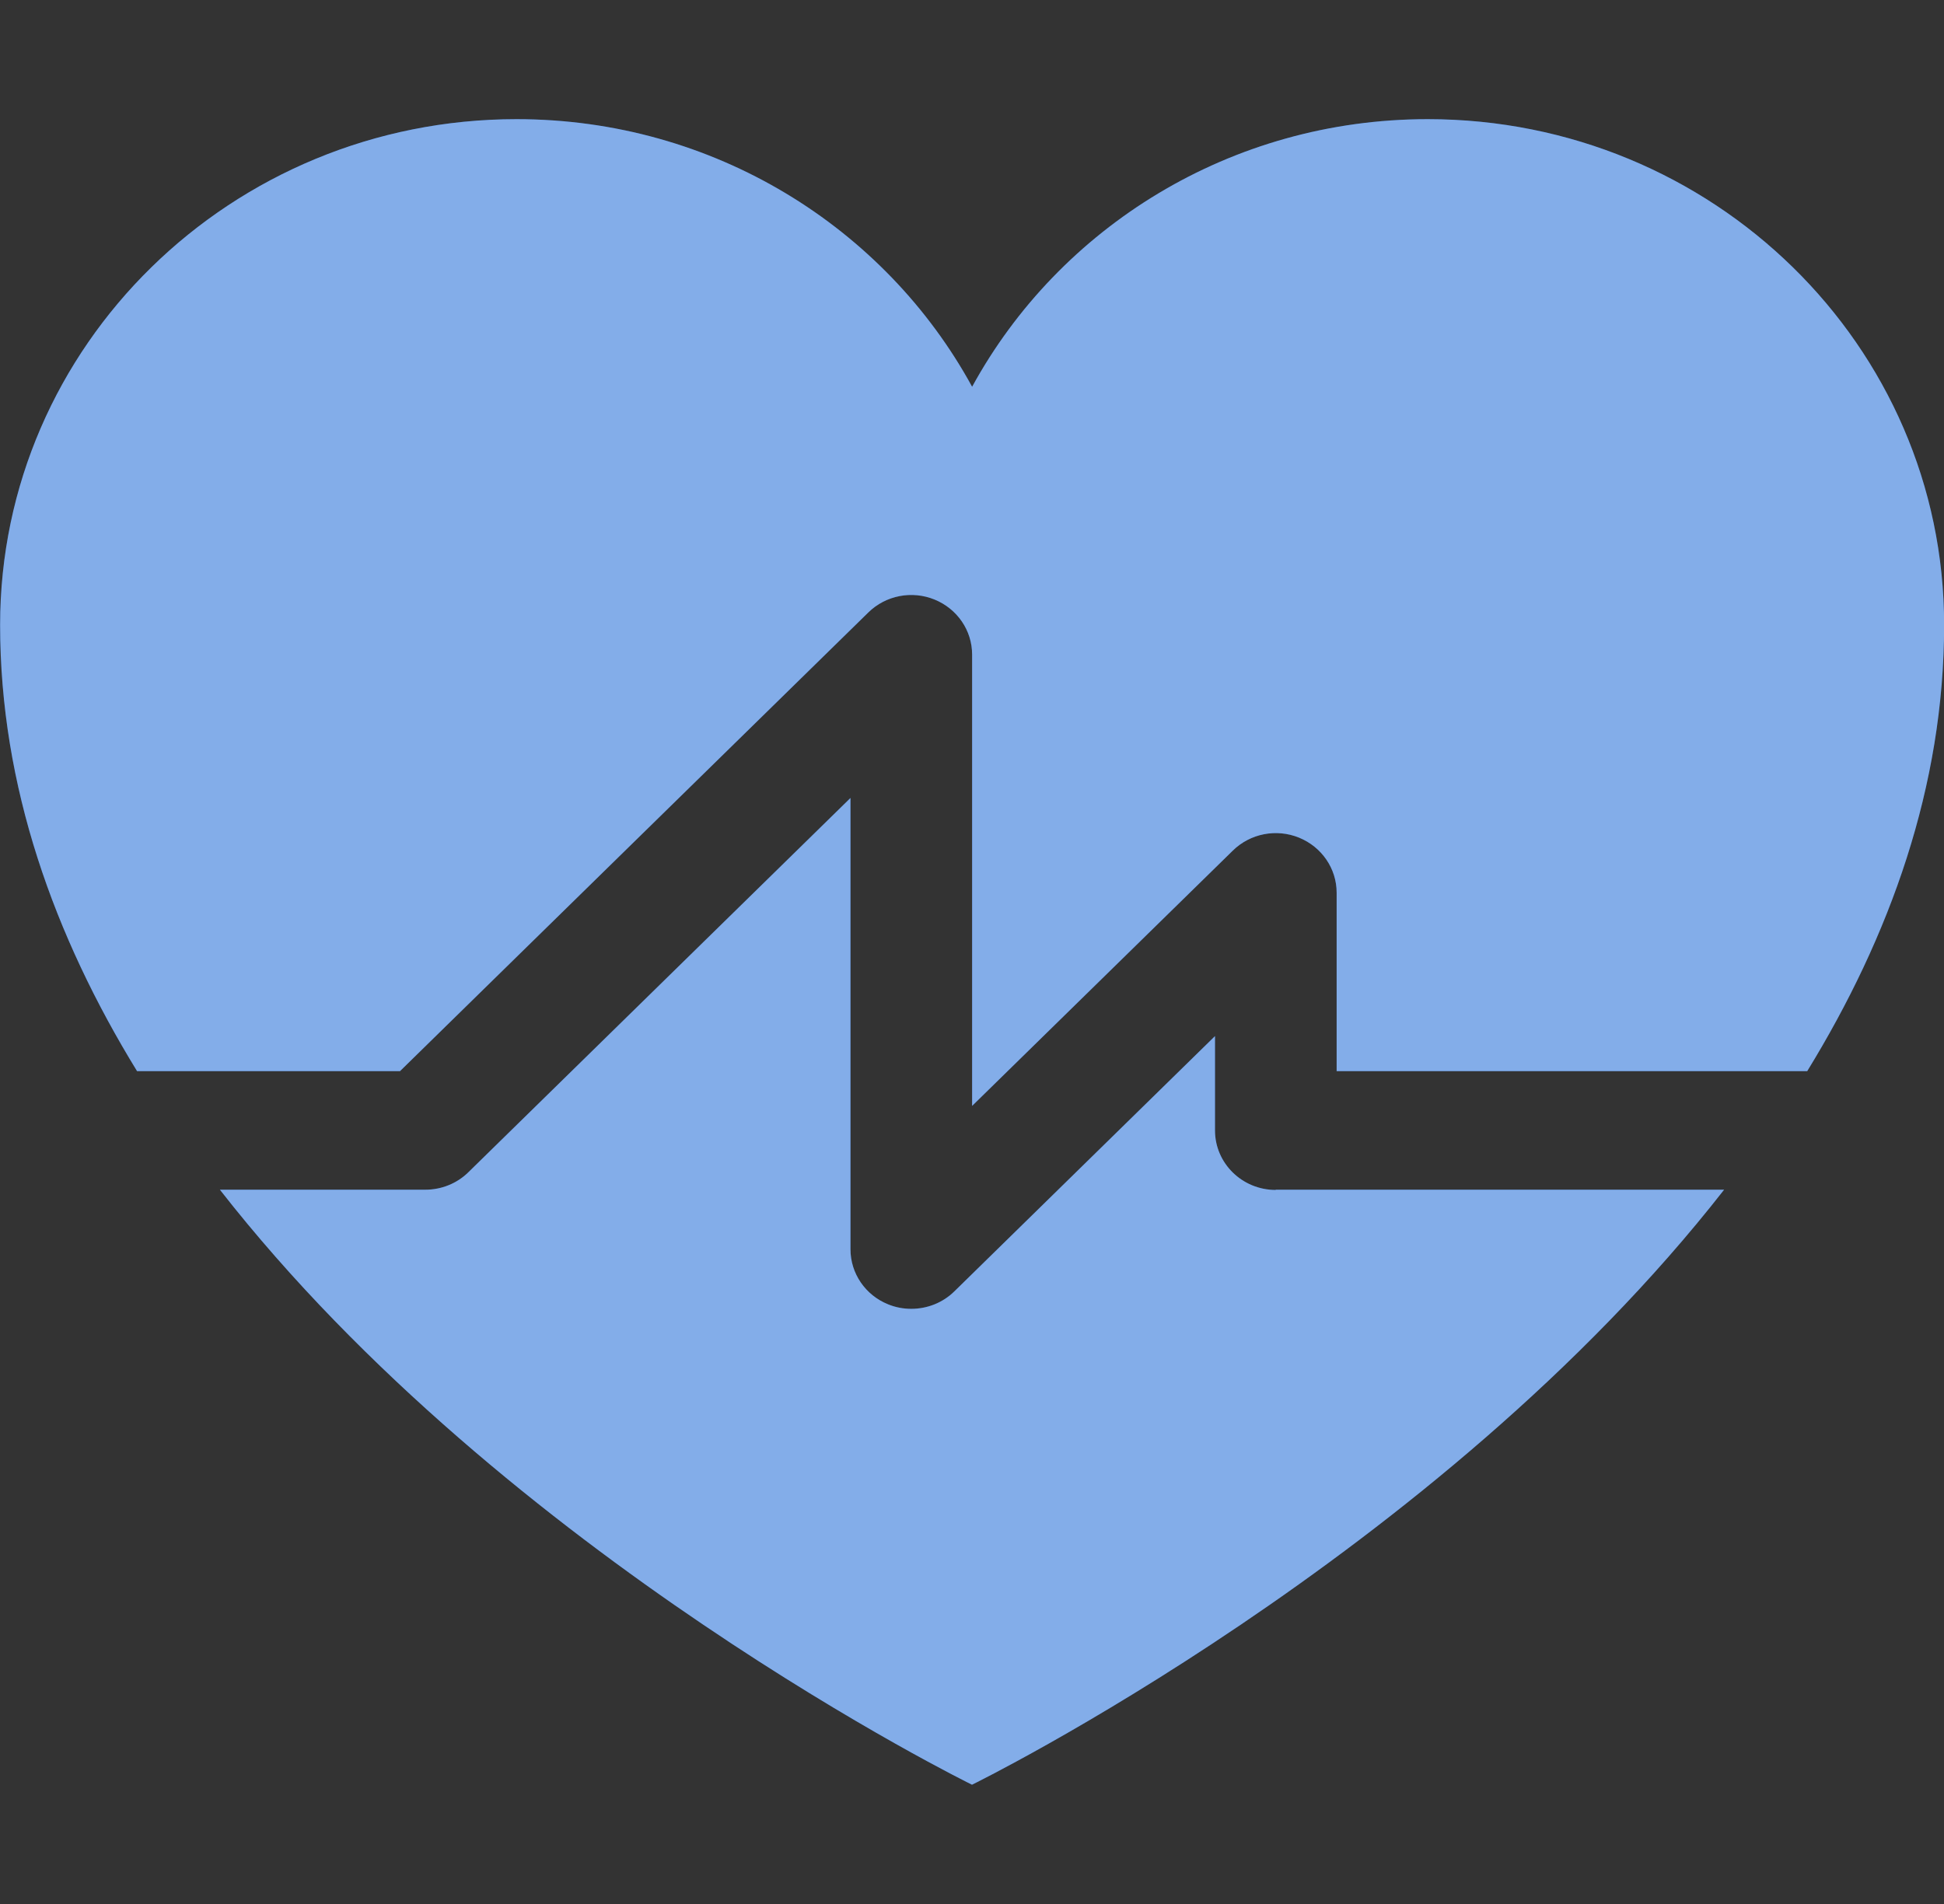 <svg width="49" height="48" viewBox="0 0 49 48" fill="none" xmlns="http://www.w3.org/2000/svg">
<rect x="0" y="0" width="49" height="48" fill="#333333" stroke="none"/>
<g clip-path="url(#clip0_9289_282391)">
<path d="M10.085 27.001L21.888 15.439C22.326 15.01 22.984 14.881 23.557 15.115C24.13 15.349 24.503 15.895 24.503 16.501V27.88L31.076 21.442C31.514 21.013 32.172 20.884 32.745 21.118C33.317 21.352 33.691 21.898 33.691 22.504V27.004H45.552C47.638 23.605 49.003 19.825 49.003 15.754C49.003 8.713 43.175 3.004 35.988 3.004C31.014 3.004 26.696 5.737 24.503 9.751C22.311 5.737 17.992 3.004 13.019 3.004C5.831 3.004 0.003 8.713 0.003 15.754C0.003 19.825 1.369 23.605 3.455 27.004H10.088L10.085 27.001Z" fill="#075AD3"/>
<path d="M10.085 27.001L21.888 15.439C22.326 15.01 22.984 14.881 23.557 15.115C24.13 15.349 24.503 15.895 24.503 16.501V27.88L31.076 21.442C31.514 21.013 32.172 20.884 32.745 21.118C33.317 21.352 33.691 21.898 33.691 22.504V27.004H45.552C47.638 23.605 49.003 19.825 49.003 15.754C49.003 8.713 43.175 3.004 35.988 3.004C31.014 3.004 26.696 5.737 24.503 9.751C22.311 5.737 17.992 3.004 13.019 3.004C5.831 3.004 0.003 8.713 0.003 15.754C0.003 19.825 1.369 23.605 3.455 27.004H10.088L10.085 27.001Z" fill="white" fill-opacity="0.5"/>
<path d="M32.156 29.999C31.311 29.999 30.625 29.327 30.625 28.499V26.12L24.053 32.558C23.759 32.846 23.367 32.996 22.969 32.996C22.773 32.996 22.573 32.96 22.384 32.882C21.811 32.651 21.437 32.102 21.437 31.496V20.117L11.803 29.555C11.515 29.837 11.126 29.993 10.719 29.993H5.543C12.771 39.248 24.5 44.993 24.5 44.993C24.5 44.993 36.229 39.248 43.457 29.993H32.156V29.999Z" fill="#075AD3"/>
<path d="M32.156 29.999C31.311 29.999 30.625 29.327 30.625 28.499V26.12L24.053 32.558C23.759 32.846 23.367 32.996 22.969 32.996C22.773 32.996 22.573 32.96 22.384 32.882C21.811 32.651 21.437 32.102 21.437 31.496V20.117L11.803 29.555C11.515 29.837 11.126 29.993 10.719 29.993H5.543C12.771 39.248 24.5 44.993 24.5 44.993C24.5 44.993 36.229 39.248 43.457 29.993H32.156V29.999Z" fill="white" fill-opacity="0.5"/>
</g>
<defs>
<clipPath id="clip0_9289_282391">
<rect width="49" height="48" fill="white"/>
</clipPath>
</defs>
</svg>
